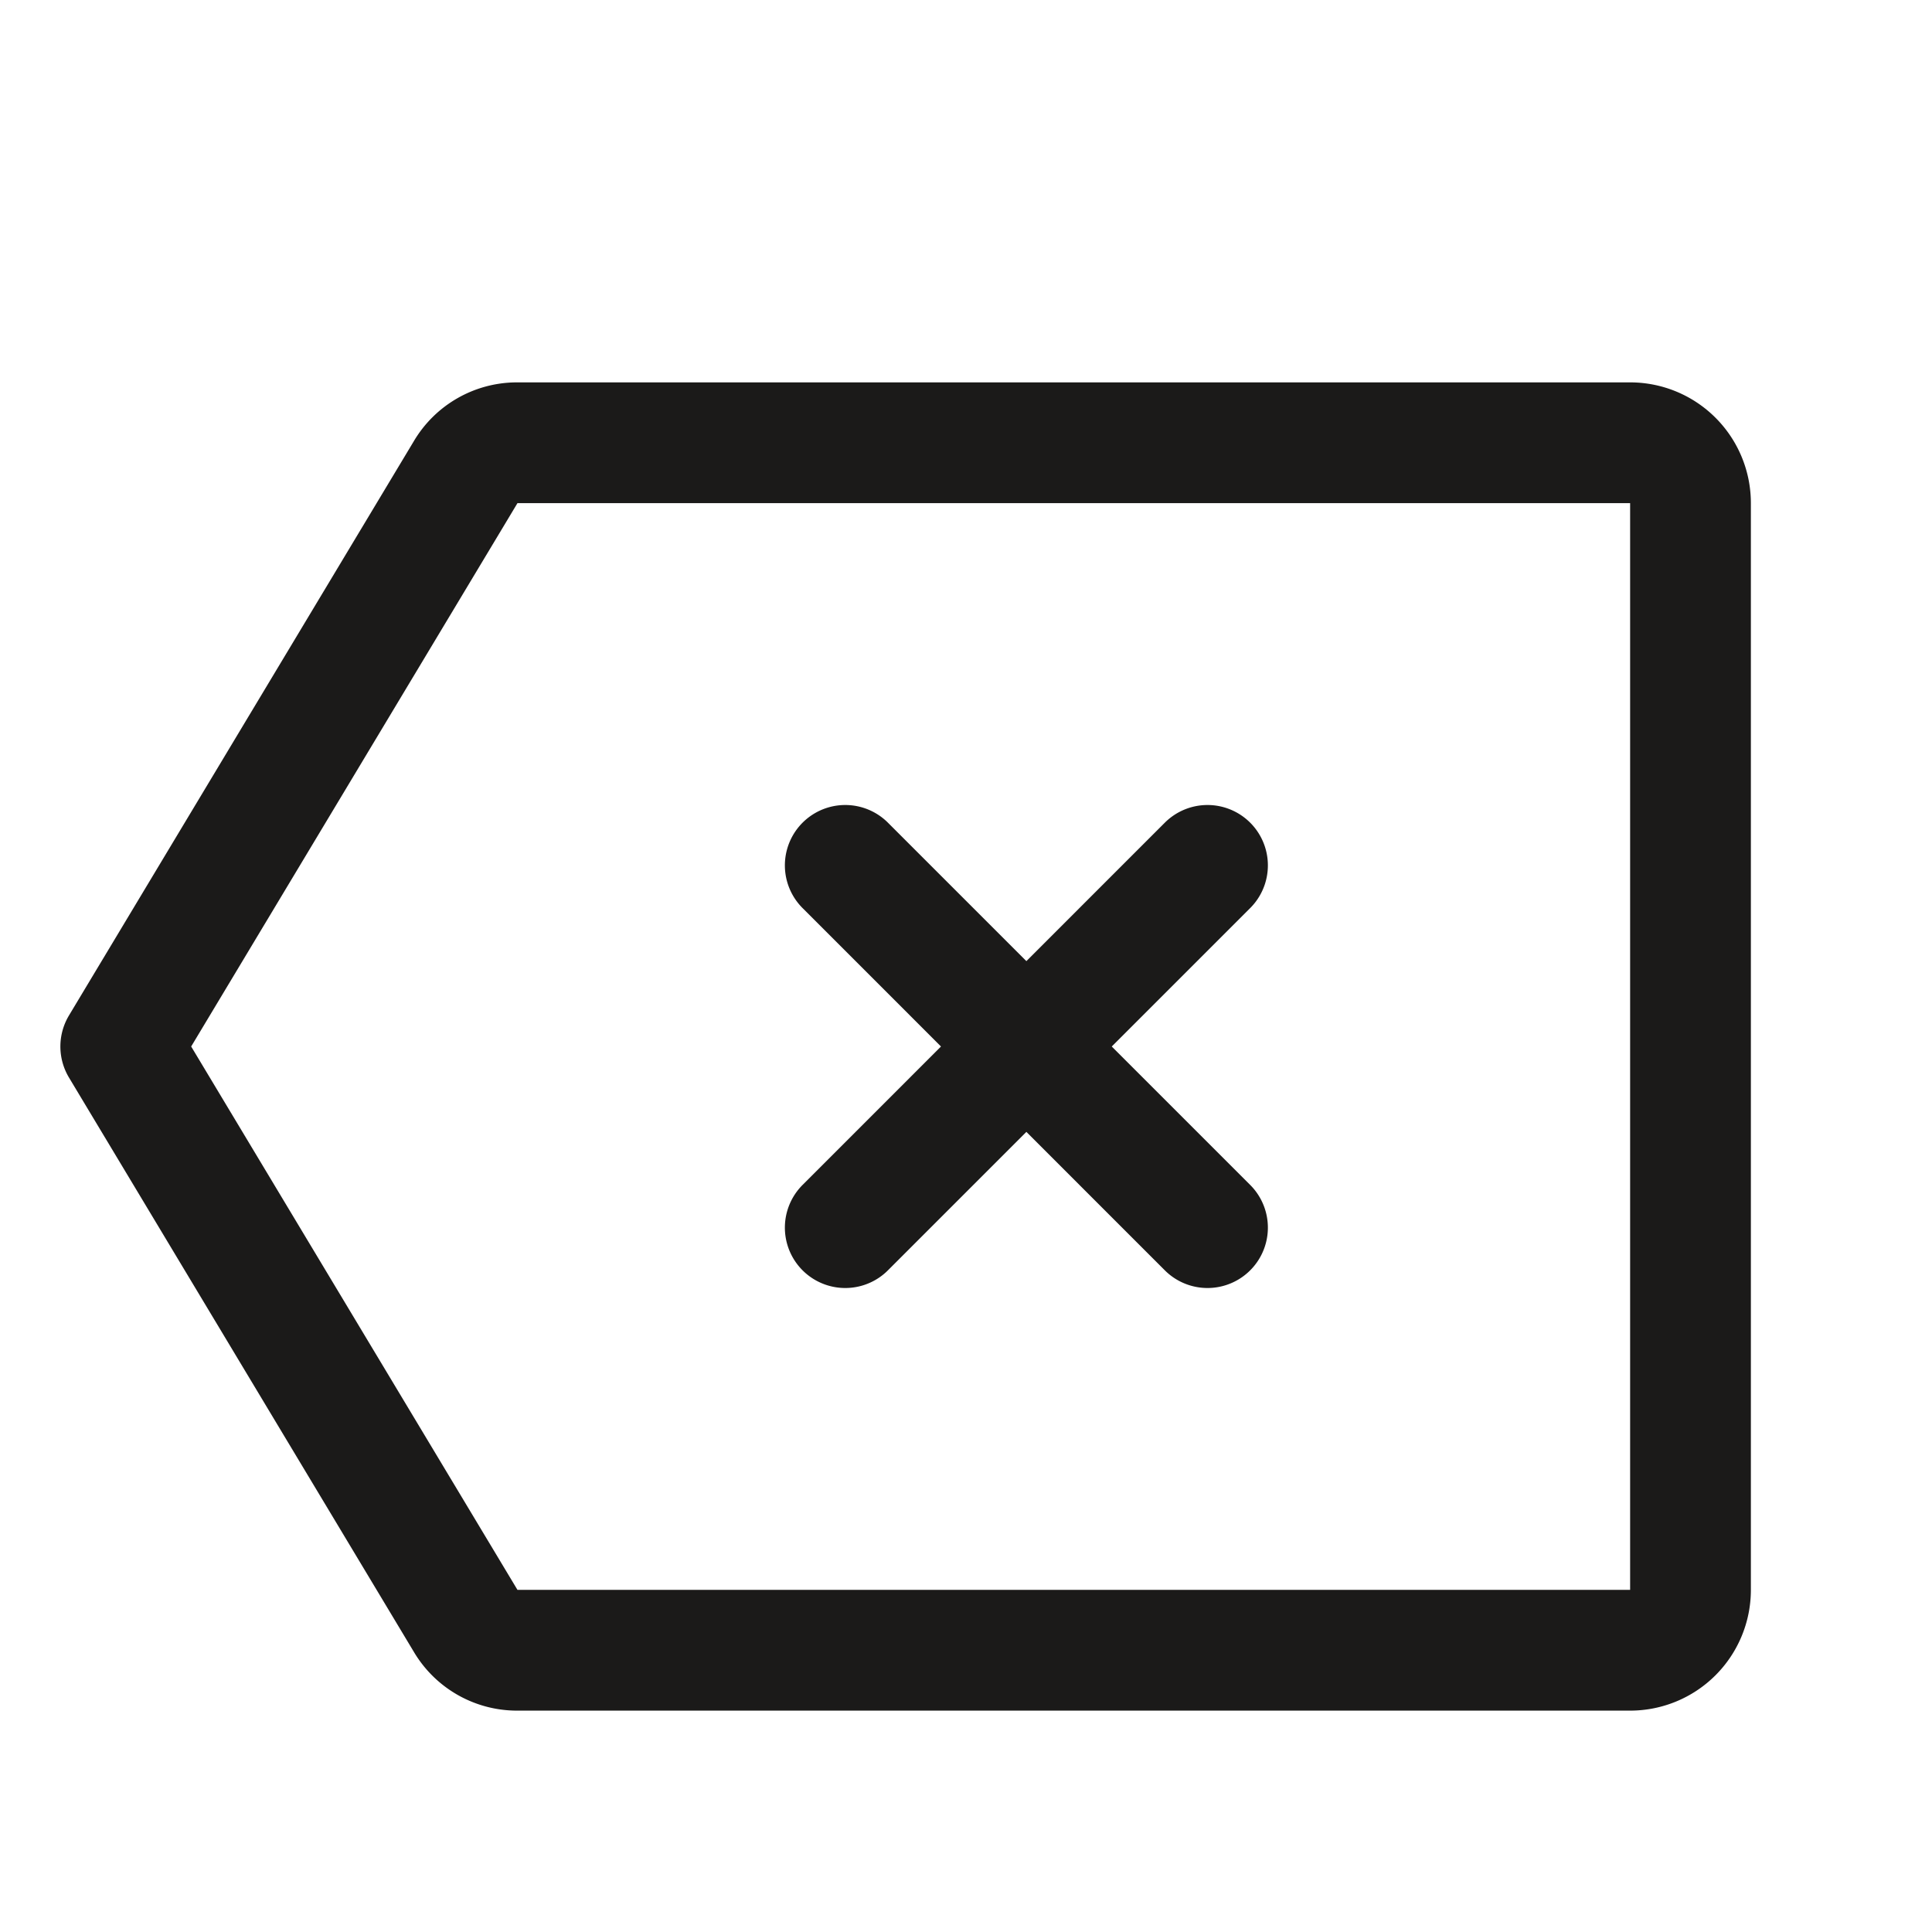 <svg xmlns="http://www.w3.org/2000/svg" xml:space="preserve" fill="none" viewBox="0 0 24 24">
  <path stroke="#1B1A19" stroke-linecap="round" stroke-linejoin="round" stroke-width="1.5" d="M5.784 20.134 1.5 13l4.284-7.134a.74.74 0 0 1 .638-.366H20.25a.75.75 0 0 1 .75.75v13.5a.75.75 0 0 1-.75.75H6.422a.74.74 0 0 1-.638-.366M15 10.75l-4.5 4.5m4.5 0-4.5-4.5"/>
</svg>
